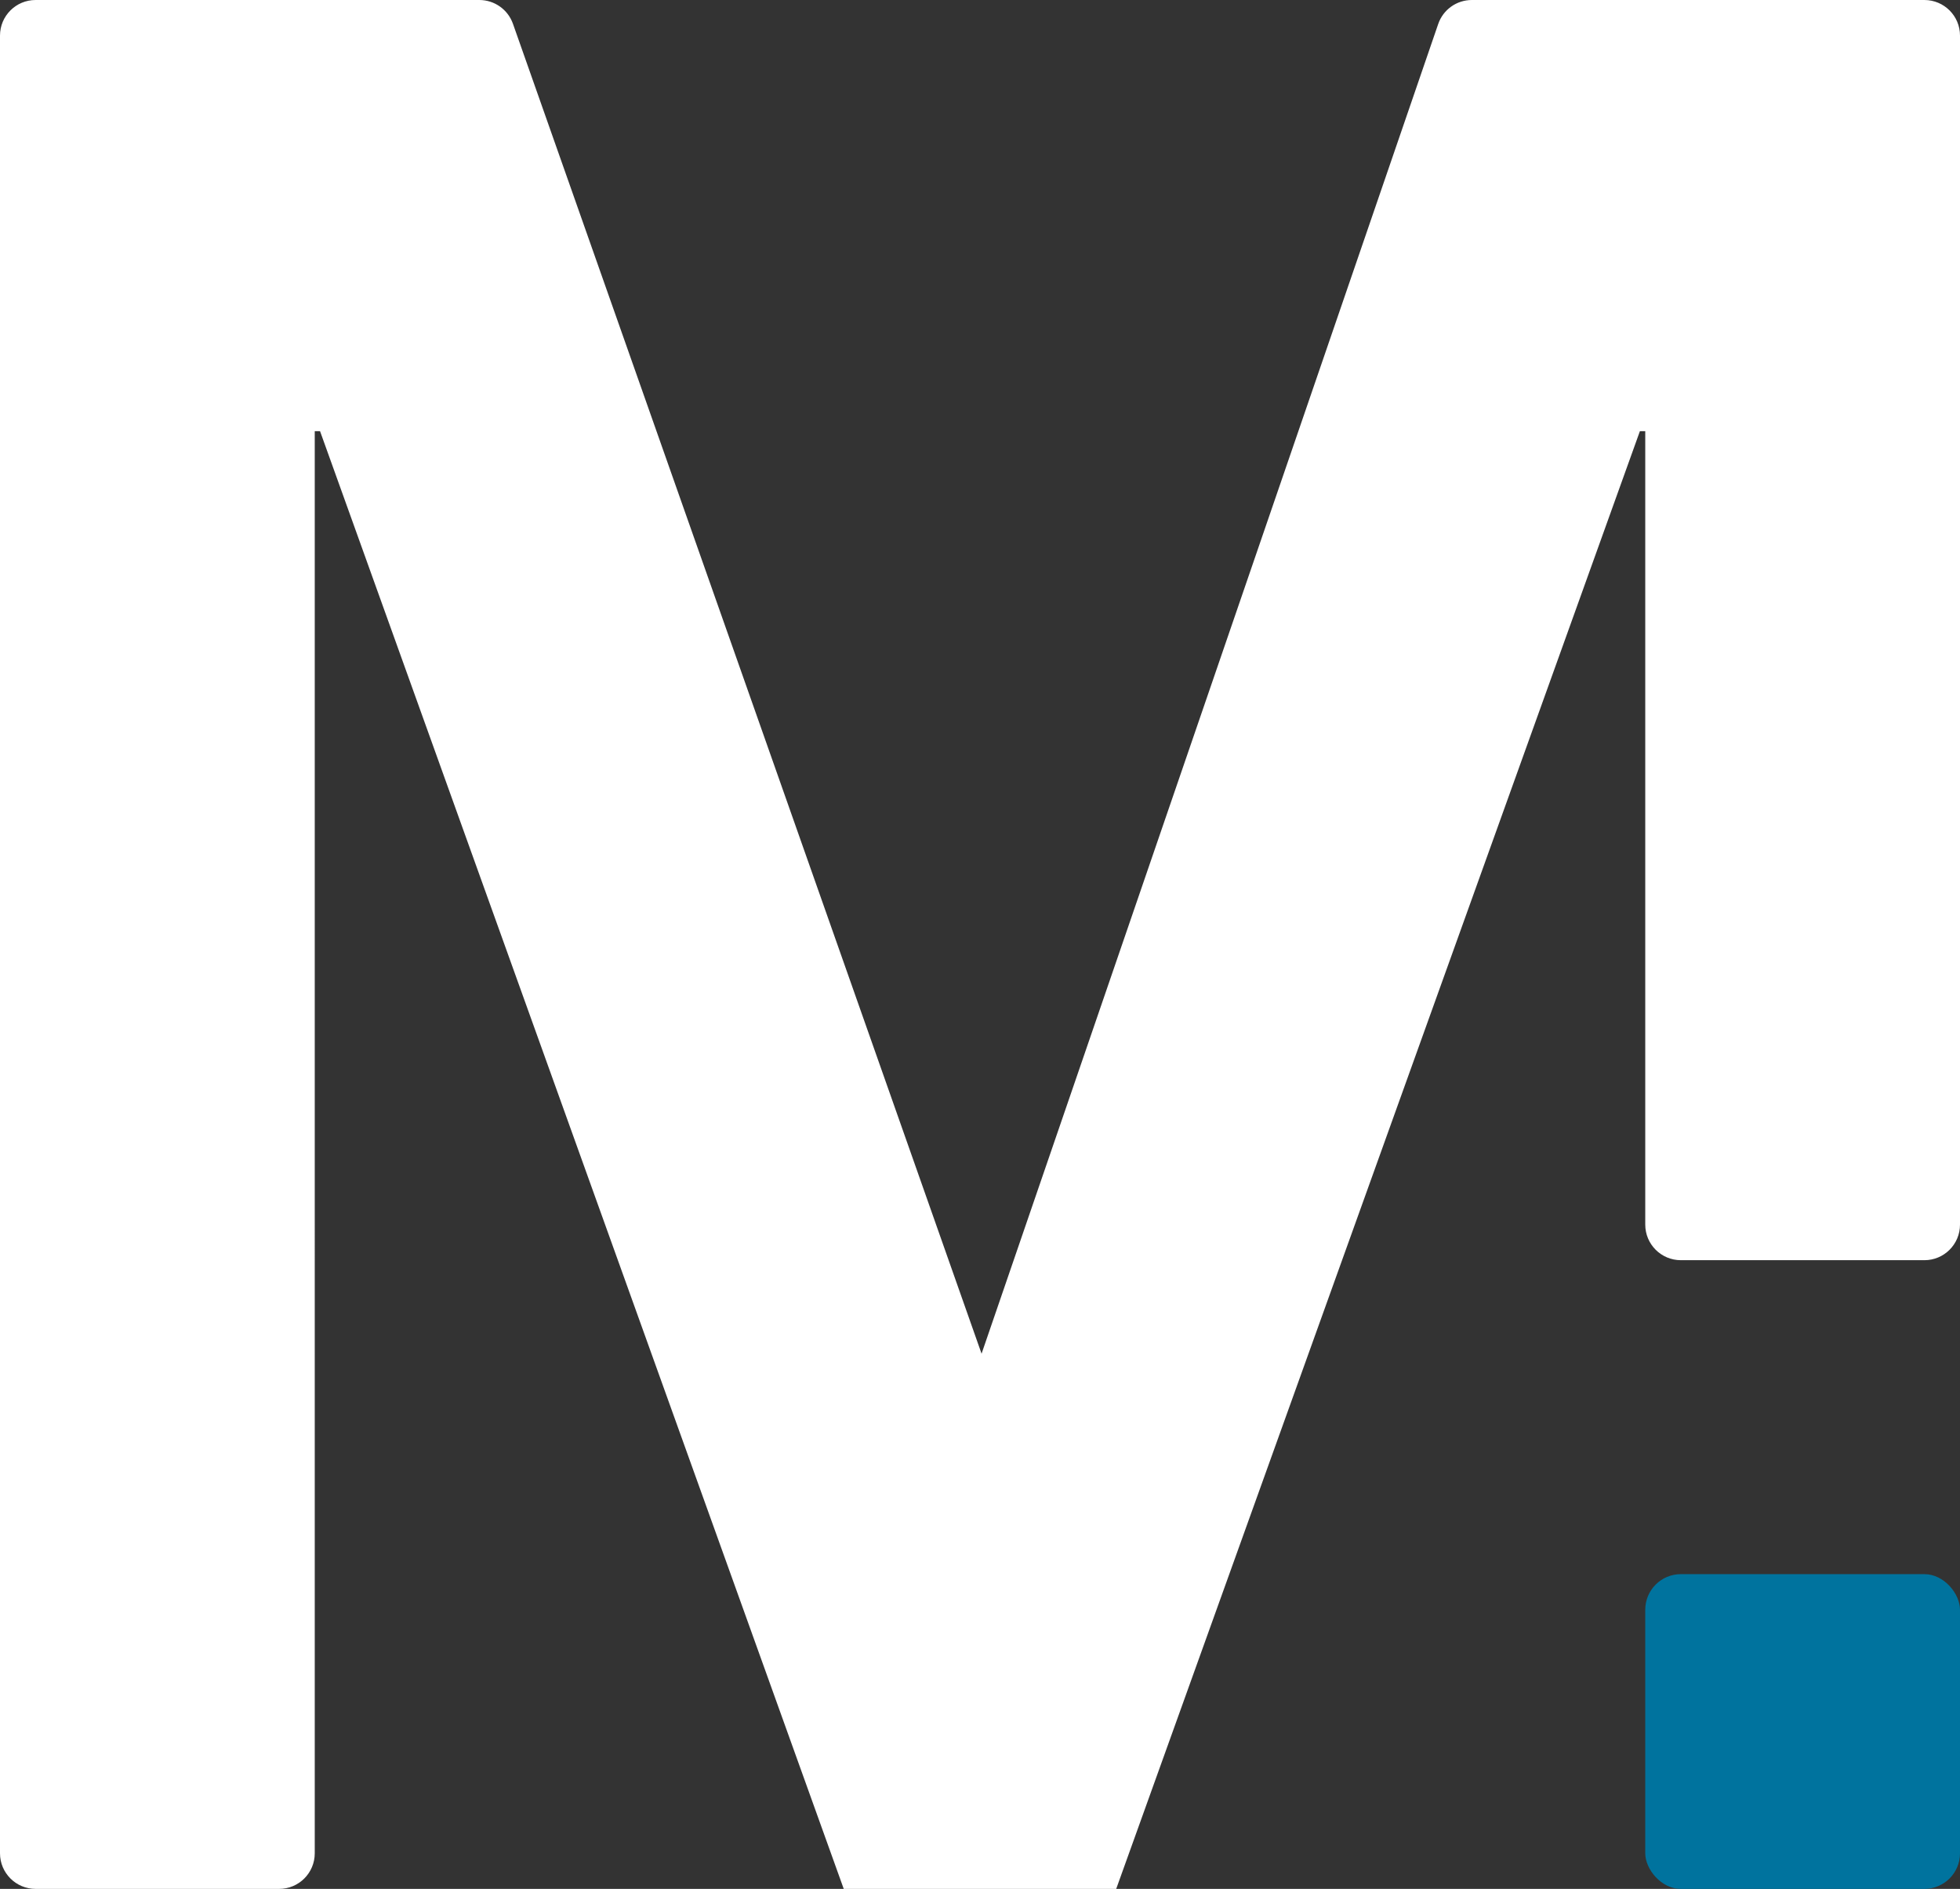 <?xml version="1.0" encoding="UTF-8"?>
<svg id="Capa_2" data-name="Capa 2" xmlns="http://www.w3.org/2000/svg" viewBox="0 0 343.43 330.91">
  <rect x="0" y="0" width="343.43" height="330.91" fill="#333333" stroke="none"/>
  <defs>
    <style>
      .cls-1 {
        fill: #fff;
      }

      .cls-2 {
        fill: #00739e;
      }
    </style>
  </defs>
  <g id="Arte">
    <g>
      <path class="cls-1" d="m288.28,75.54v138.99c0,3.45,2.79,6.24,6.24,6.24h42.67c3.45,0,6.24-2.79,6.24-6.24V6.24c0-3.45-2.79-6.24-6.24-6.24h-79.29c-2.67,0-5.04,1.69-5.9,4.21l-80.01,232.94L89.88,4.17c-.88-2.5-3.24-4.17-5.89-4.17H6.24C2.79,0,0,2.79,0,6.24v318.43c0,3.45,2.79,6.24,6.24,6.24h42.67c3.45,0,6.24-2.79,6.24-6.24V75.54h.93l91.76,255.37h47.74l91.76-255.37h.93Z"/>
      <rect class="cls-2" x="288.28" y="275.77" width="55.15" height="55.14" rx="6.24" ry="6.24"/>
    </g>
  </g>
</svg>